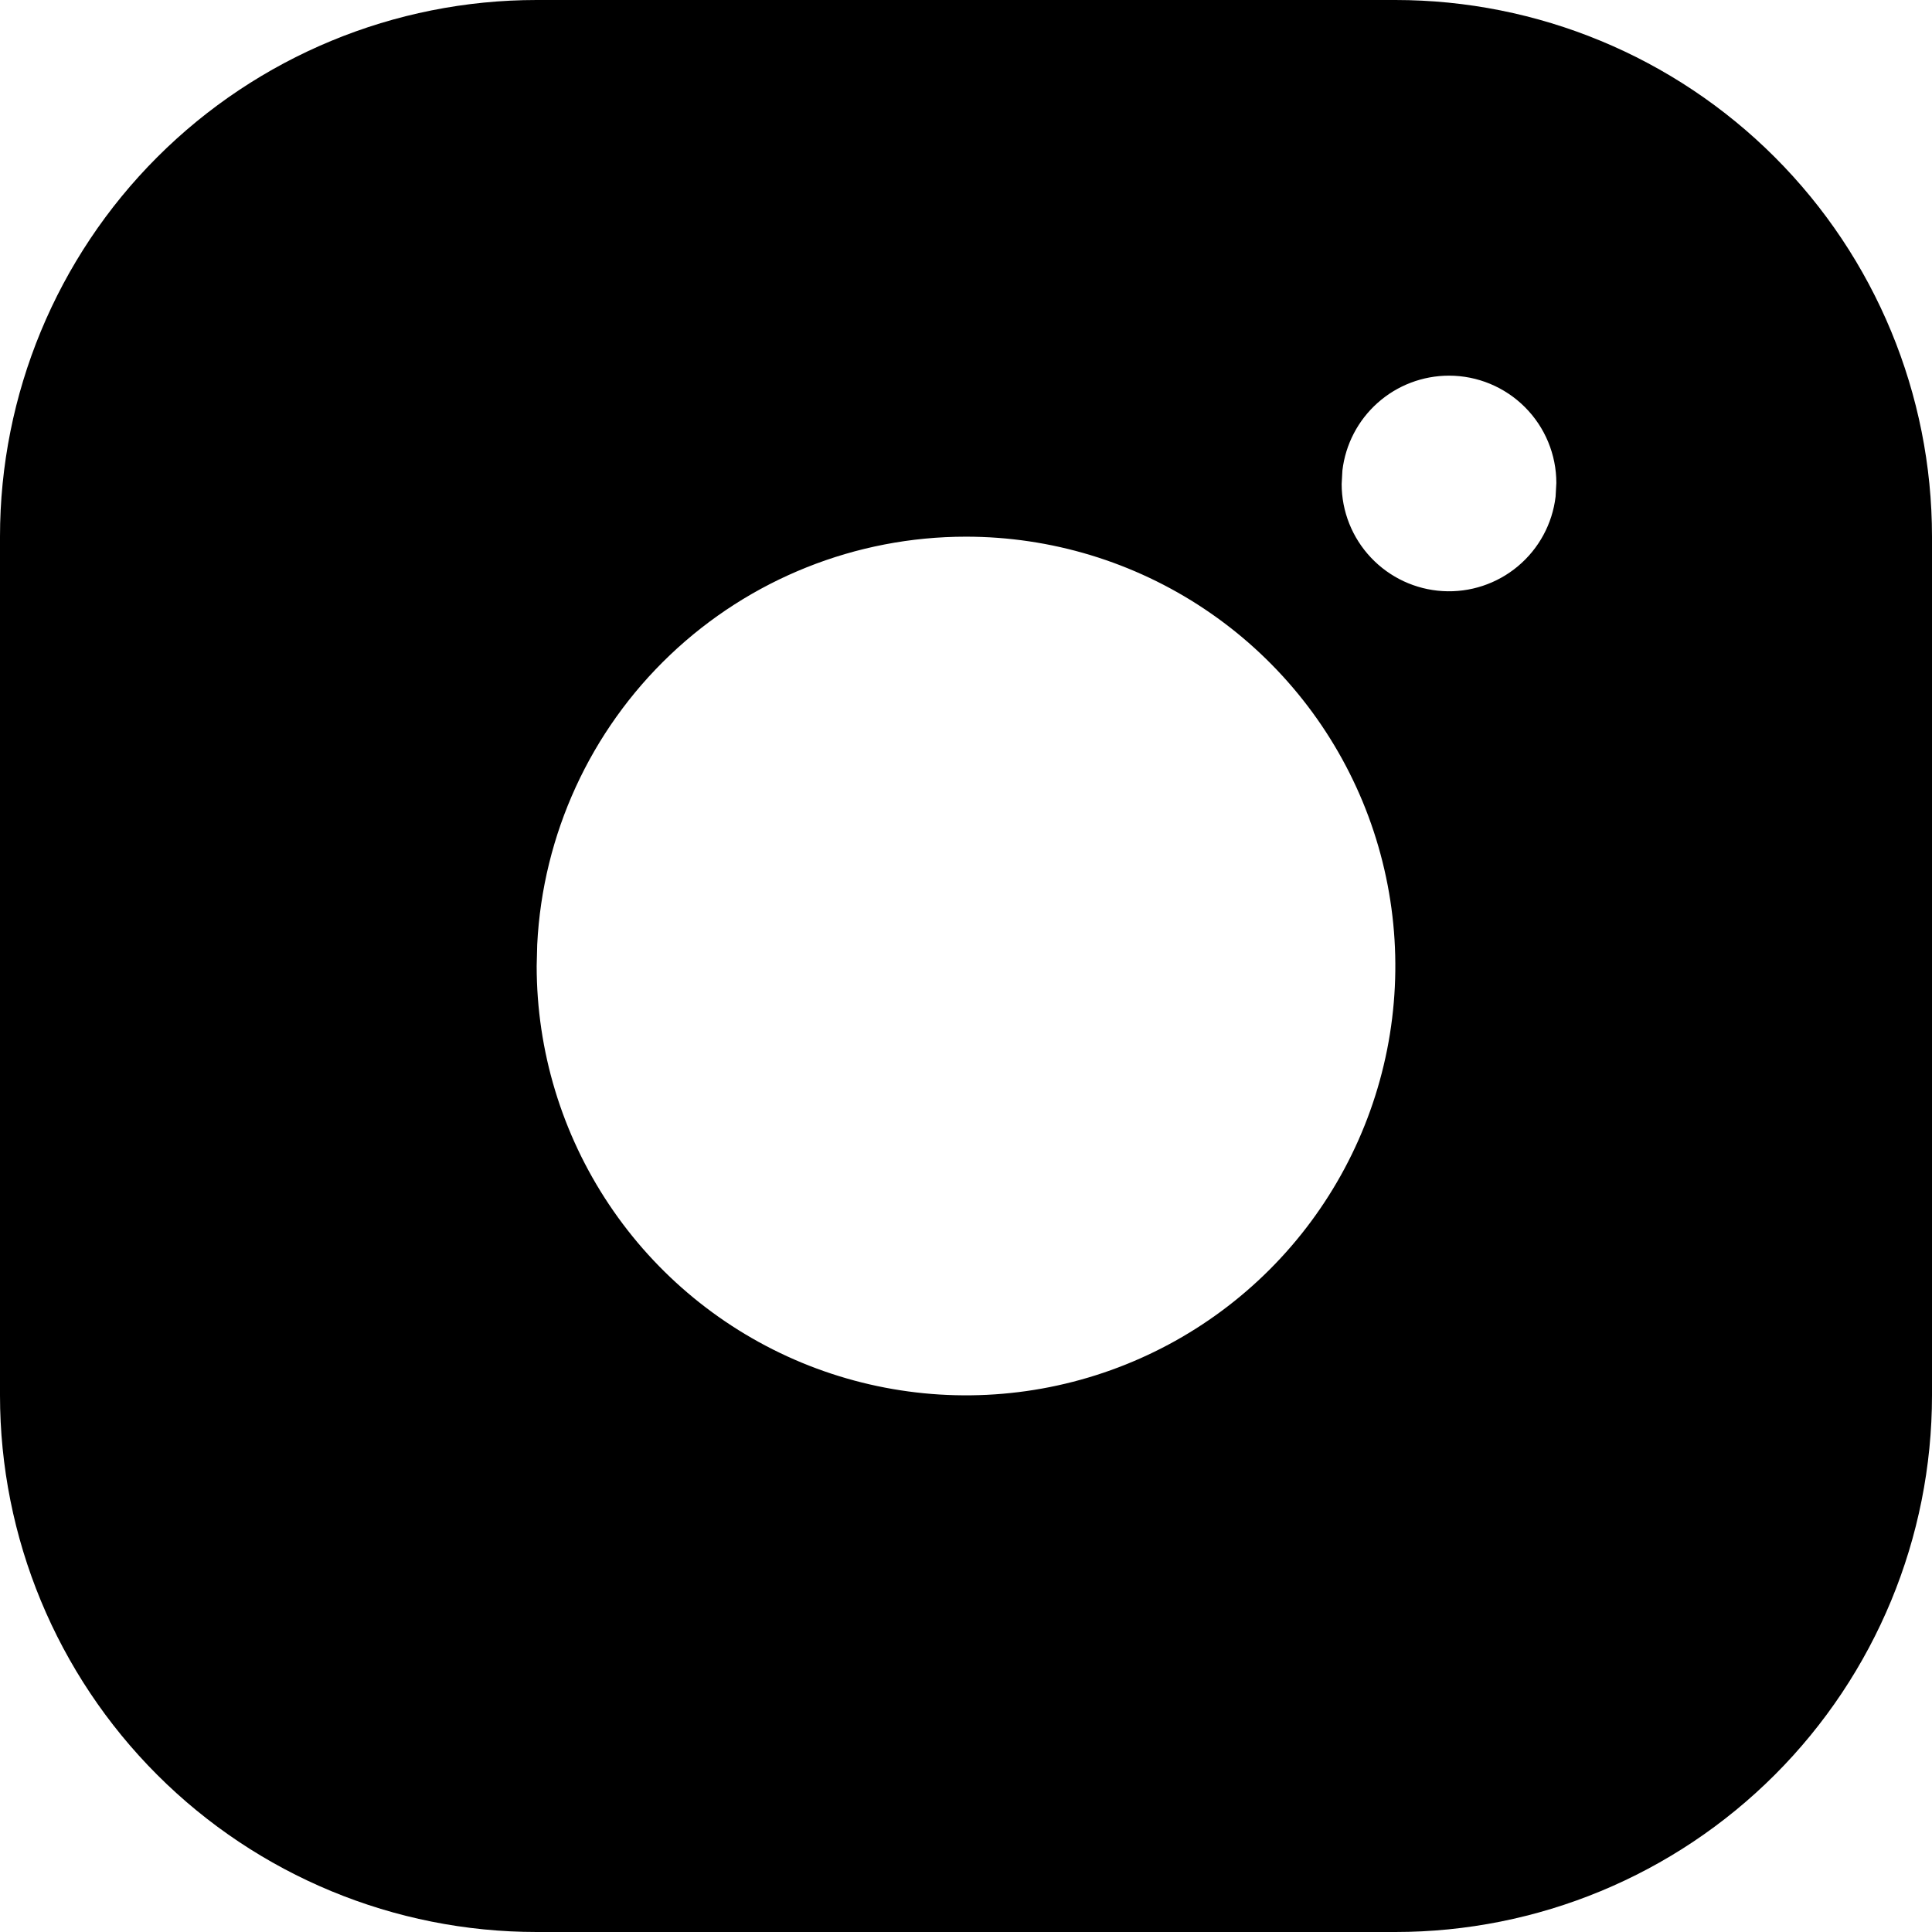 <svg width="64" height="64" viewBox="0 0 64 64" fill="none" xmlns="http://www.w3.org/2000/svg">
<path d="M46.222 0C50.937 0 55.459 1.873 58.793 5.207C62.127 8.541 64 13.063 64 17.778V46.222C64 50.937 62.127 55.459 58.793 58.793C55.459 62.127 50.937 64 46.222 64H17.778C13.063 64 8.541 62.127 5.207 58.793C1.873 55.459 0 50.937 0 46.222V17.778C0 13.063 1.873 8.541 5.207 5.207C8.541 1.873 13.063 0 17.778 0H46.222ZM32 17.778C28.351 17.778 24.842 19.18 22.198 21.695C19.554 24.21 17.978 27.645 17.796 31.289L17.778 32C17.778 34.813 18.612 37.563 20.175 39.901C21.737 42.24 23.959 44.063 26.557 45.14C29.156 46.216 32.016 46.498 34.775 45.949C37.533 45.4 40.068 44.046 42.057 42.057C44.046 40.068 45.4 37.533 45.949 34.775C46.498 32.016 46.216 29.156 45.14 26.557C44.063 23.959 42.24 21.737 39.901 20.175C37.563 18.612 34.813 17.778 32 17.778ZM48 12.444C47.129 12.445 46.289 12.764 45.638 13.343C44.987 13.922 44.571 14.719 44.469 15.584L44.444 16.036C44.445 16.942 44.792 17.813 45.415 18.472C46.037 19.131 46.887 19.528 47.792 19.581C48.696 19.634 49.587 19.34 50.282 18.758C50.977 18.177 51.424 17.352 51.531 16.452L51.556 16C51.556 15.057 51.181 14.153 50.514 13.486C49.847 12.819 48.943 12.444 48 12.444Z" fill="black"/>
</svg>
